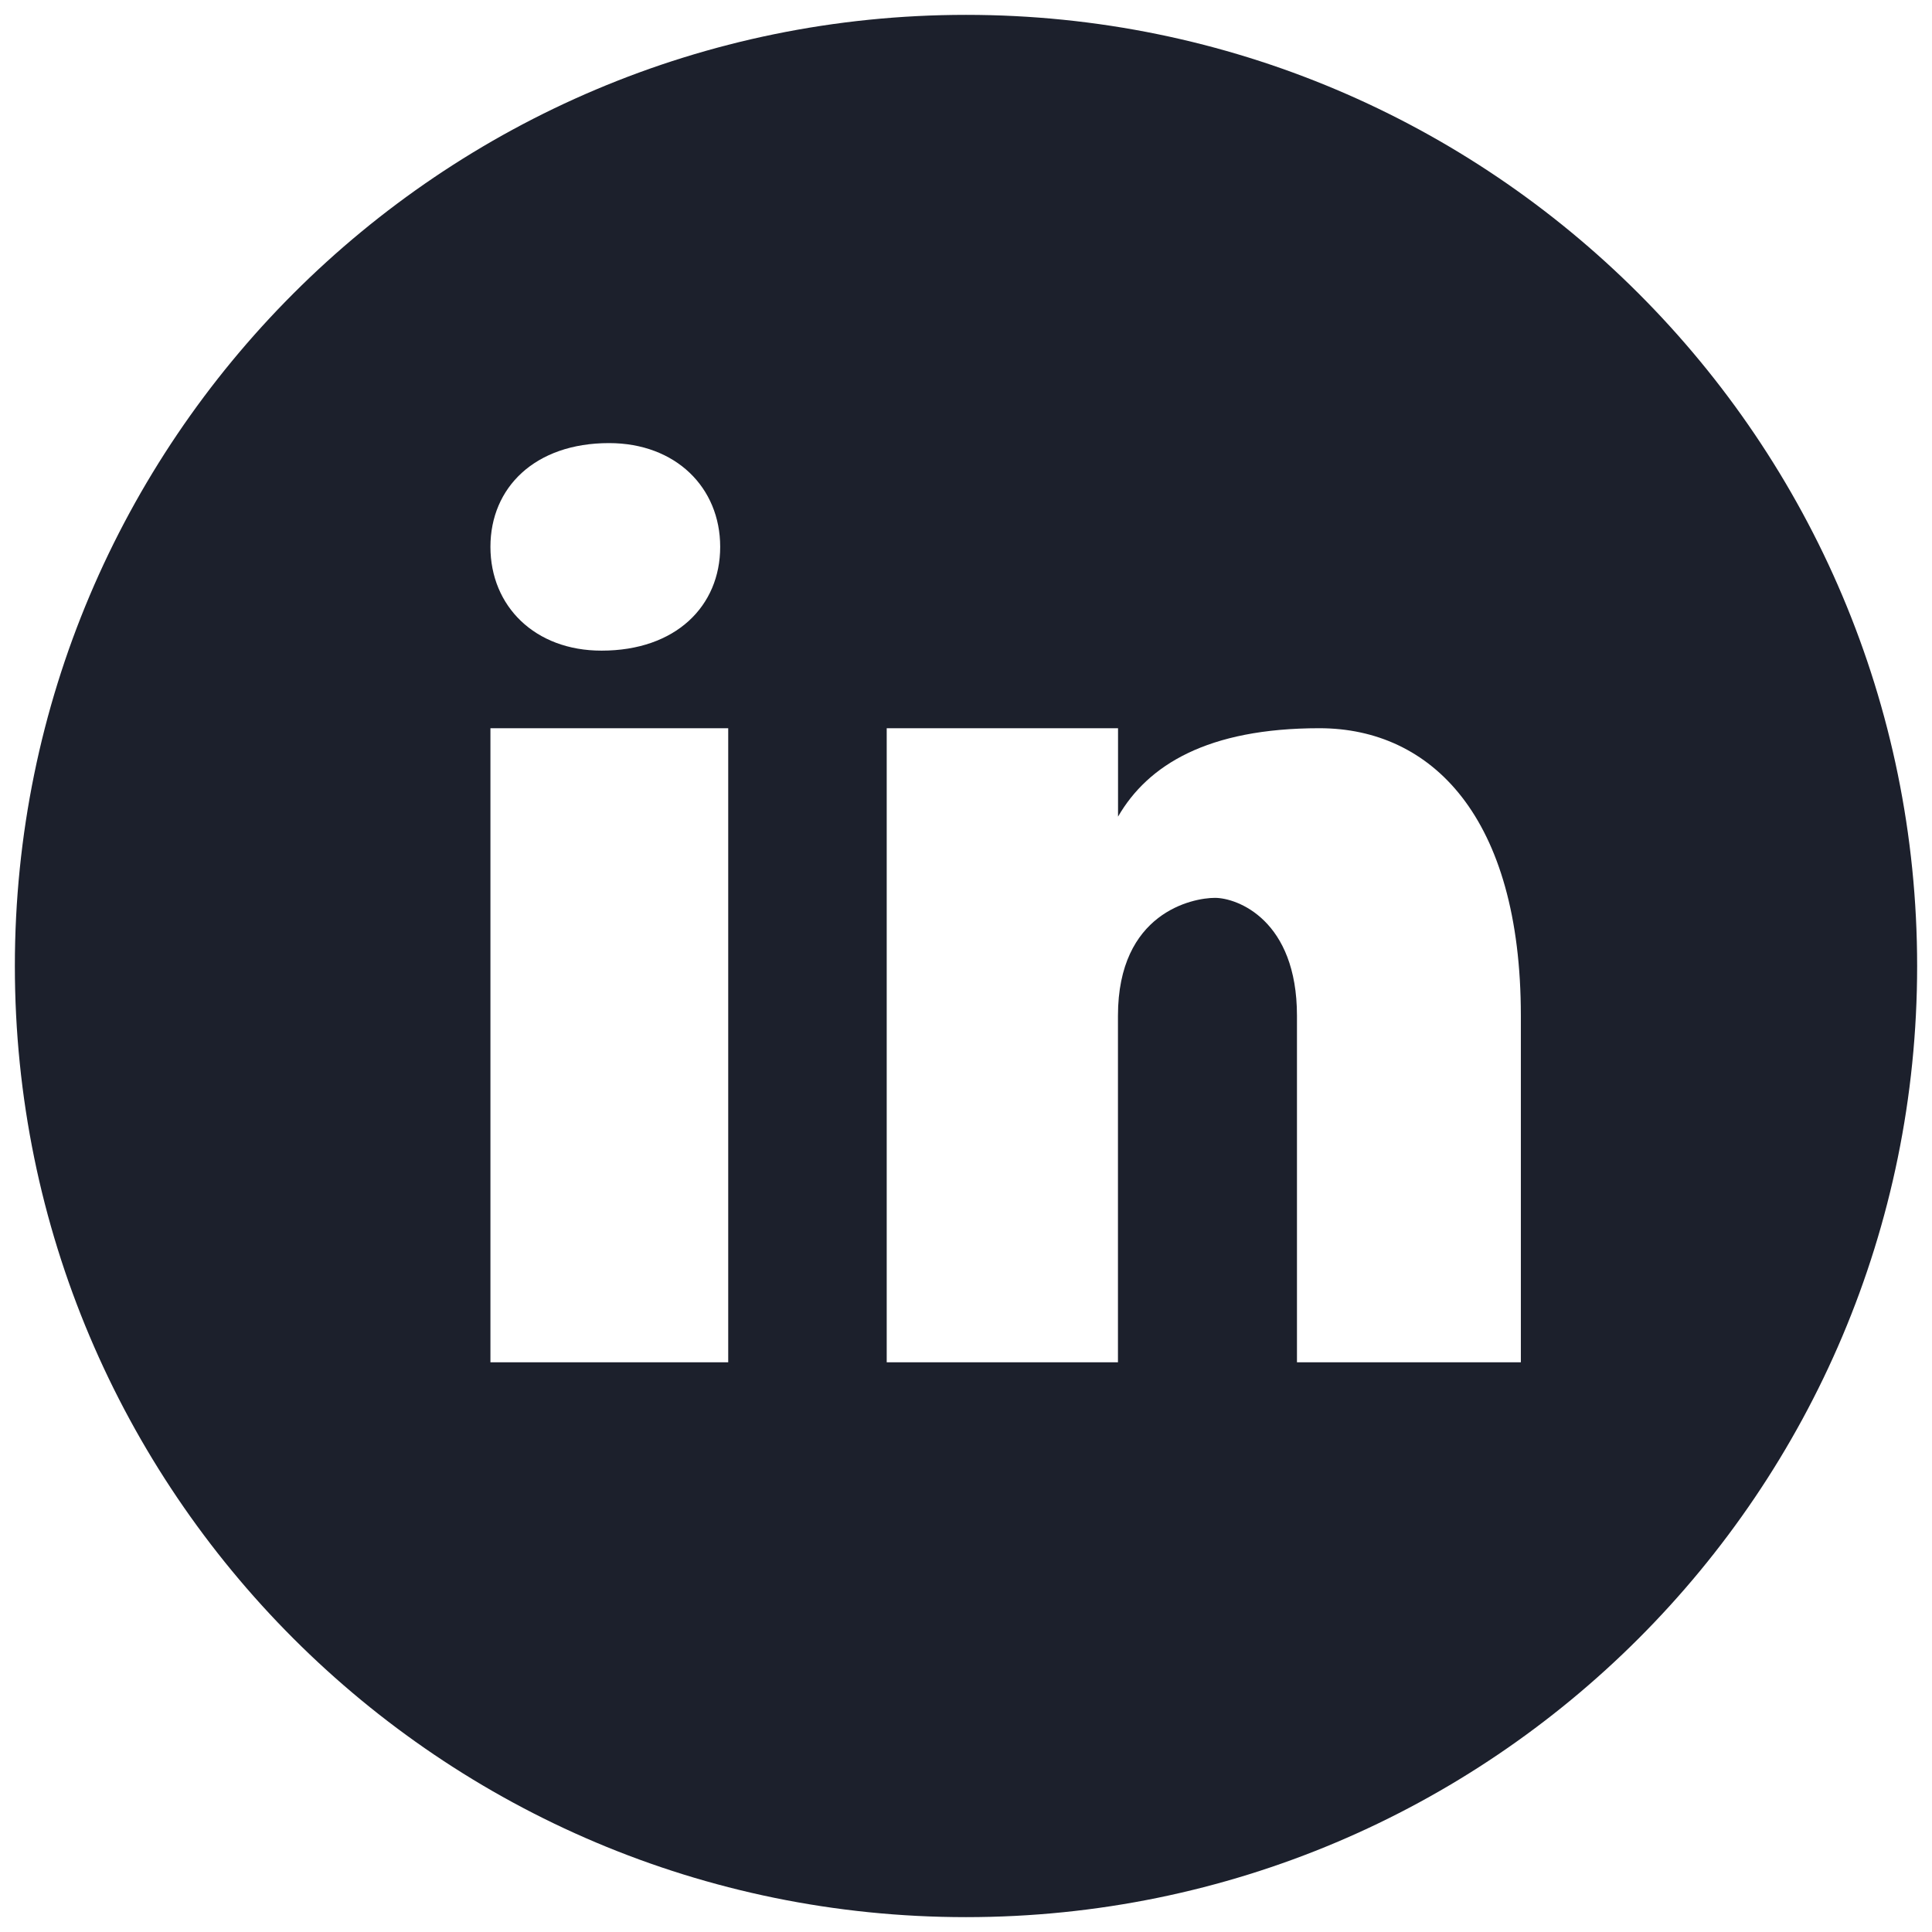 <svg width="26" height="26" viewBox="0 0 26 26" fill="none" xmlns="http://www.w3.org/2000/svg">
<path d="M13 0.2C5.931 0.2 0.2 5.931 0.2 13C0.2 20.069 5.931 25.8 13 25.8C20.069 25.8 25.8 20.069 25.8 13C25.8 5.931 20.069 0.2 13 0.2ZM8.196 5.963C9.094 5.963 9.692 6.562 9.692 7.359C9.692 8.157 9.094 8.756 8.096 8.756C7.198 8.757 6.6 8.157 6.6 7.359C6.6 6.562 7.198 5.963 8.196 5.963ZM9.8 18.333H6.6V9.8H9.8V18.333ZM20.467 18.333H17.454V13.67C17.454 12.38 16.651 12.083 16.35 12.083C16.05 12.083 15.045 12.281 15.045 13.67C15.045 13.868 15.045 18.333 15.045 18.333H11.933V9.8H15.046V10.99C15.447 10.296 16.25 9.8 17.756 9.8C19.262 9.8 20.467 10.99 20.467 13.67V18.333Z" fill="#1C202C"/>
</svg>
